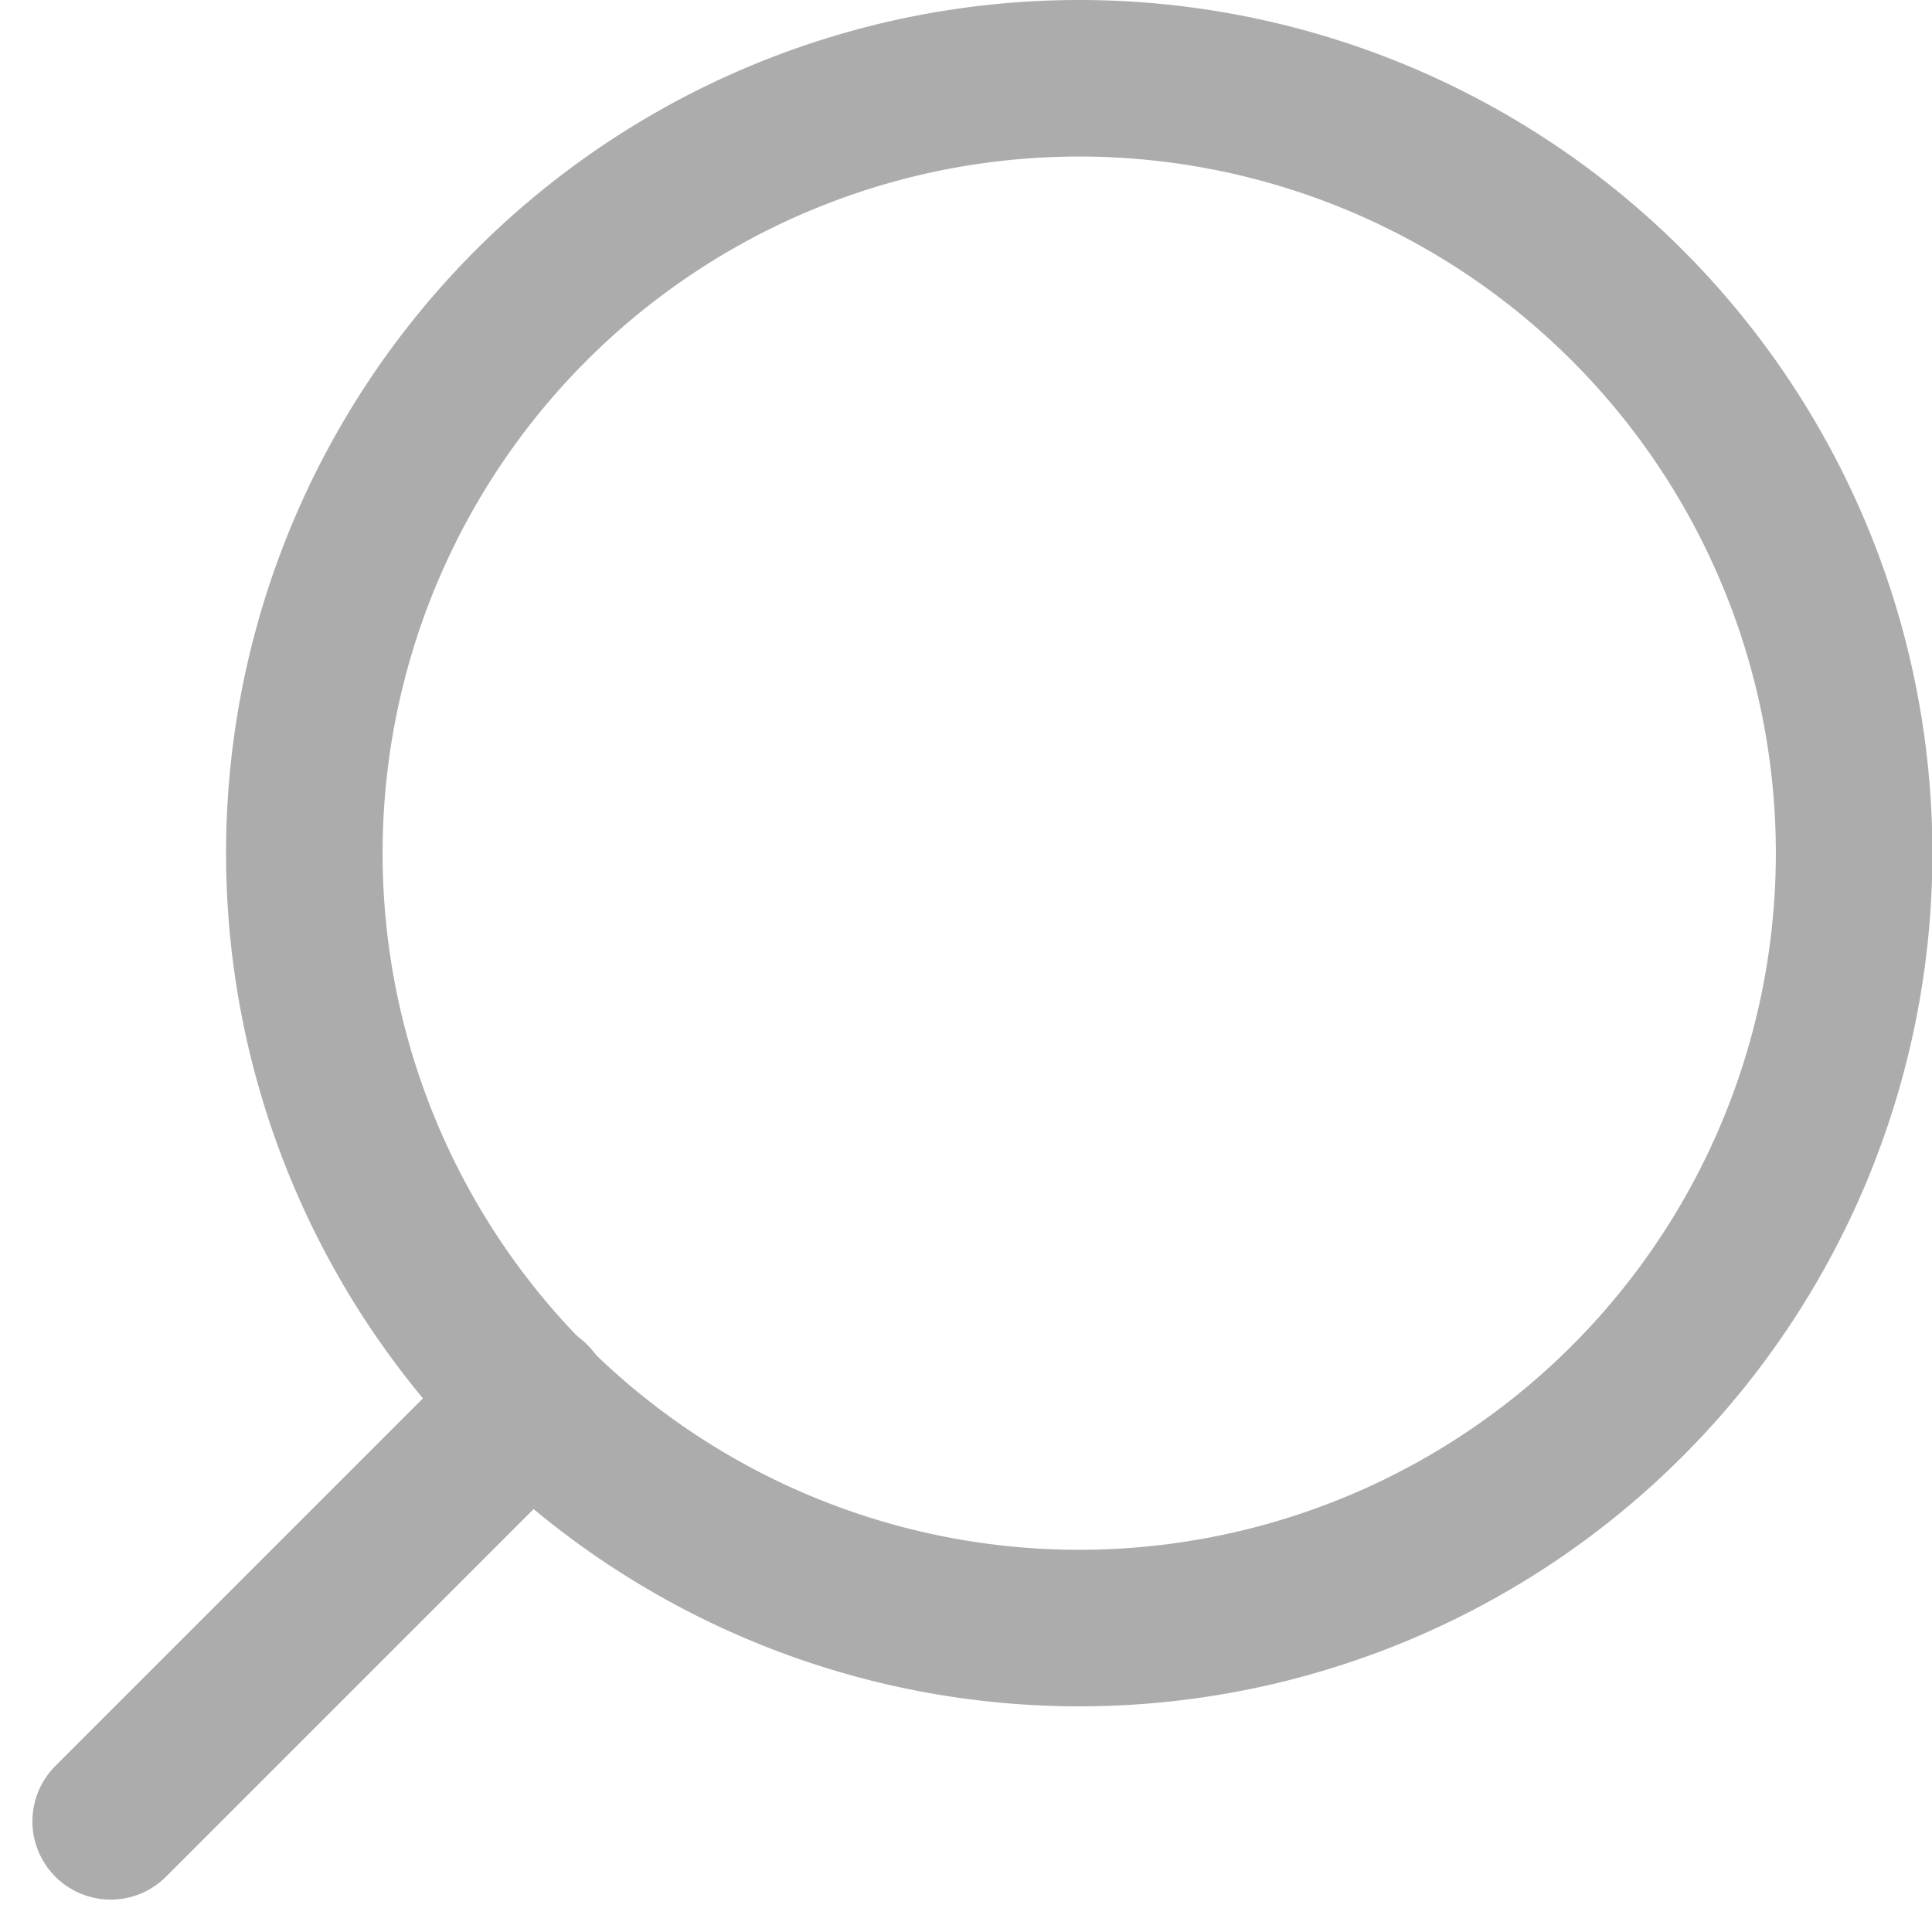 <svg xmlns="http://www.w3.org/2000/svg" width="24.683" height="24.683" viewBox="0 0 24.683 24.683">
  <g id="Group_18097" data-name="Group 18097" transform="translate(-426.007 -51.269)">
    <path id="Path_83413" data-name="Path 83413" d="M4.5,14.4a9.9,9.9,0,1,0,9.9-9.9A9.9,9.9,0,0,0,4.5,14.4Z"
      transform="translate(425.395 47.769)" fill="none" stroke="#acacac" stroke-linecap="round" stroke-linejoin="round"
      stroke-width="2" />
    <path id="Path_83414" data-name="Path 83414" d="M24.975,30.357l5.382-5.382" transform="translate(402.446 44.181)"
      fill="none" stroke="#acacac" stroke-linecap="round" stroke-linejoin="round" stroke-width="2" />
  </g>
</svg>

